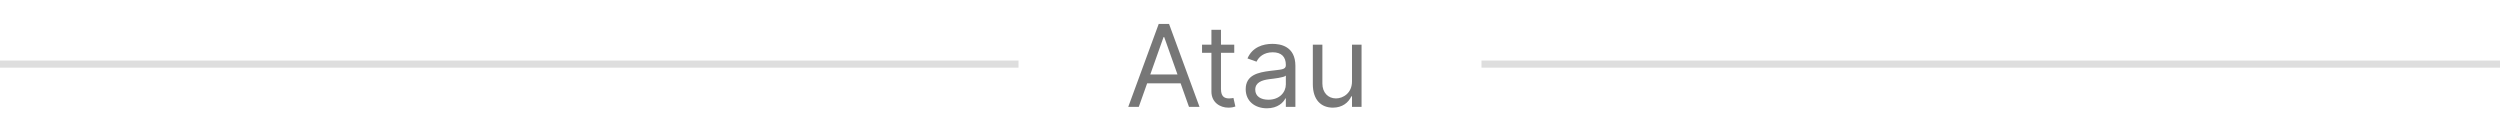 <svg width="351" height="19" viewBox="0 0 351 19" fill="none" xmlns="http://www.w3.org/2000/svg">
<path d="M159.886 15L161.057 11.704H165.761L166.932 15H168.409L164.136 3.364H162.682L158.409 15H159.886ZM161.5 10.454L163.364 5.205H163.455L165.318 10.454H161.5ZM173.288 6.273H171.425V4.182H170.084V6.273H168.766V7.409H170.084V12.864C170.084 14.386 171.311 15.114 172.447 15.114C172.947 15.114 173.266 15.023 173.447 14.954L173.175 13.75C173.061 13.773 172.879 13.818 172.584 13.818C171.993 13.818 171.425 13.636 171.425 12.5V7.409H173.288V6.273ZM177.874 15.204C179.396 15.204 180.192 14.386 180.464 13.818H180.533V15H181.874V9.25C181.874 6.477 179.76 6.159 178.646 6.159C177.328 6.159 175.828 6.614 175.146 8.205L176.419 8.659C176.714 8.023 177.413 7.341 178.692 7.341C179.925 7.341 180.533 7.994 180.533 9.114V9.159C180.533 9.807 179.874 9.75 178.283 9.955C176.663 10.165 174.896 10.523 174.896 12.523C174.896 14.227 176.214 15.204 177.874 15.204ZM178.078 14C177.01 14 176.237 13.523 176.237 12.591C176.237 11.568 177.169 11.25 178.214 11.114C178.783 11.046 180.305 10.886 180.533 10.614V11.841C180.533 12.932 179.669 14 178.078 14ZM189.821 11.432C189.821 13.068 188.571 13.818 187.571 13.818C186.457 13.818 185.662 13 185.662 11.727V6.273H184.321V11.818C184.321 14.046 185.503 15.114 187.139 15.114C188.457 15.114 189.321 14.409 189.73 13.523H189.821V15H191.162V6.273H189.821V11.432Z" fill="#777777"/>
<path d="M0 9H143" stroke="#DEDEDE"/>
<path d="M208 9H351" stroke="#DEDEDE"/>
</svg>
